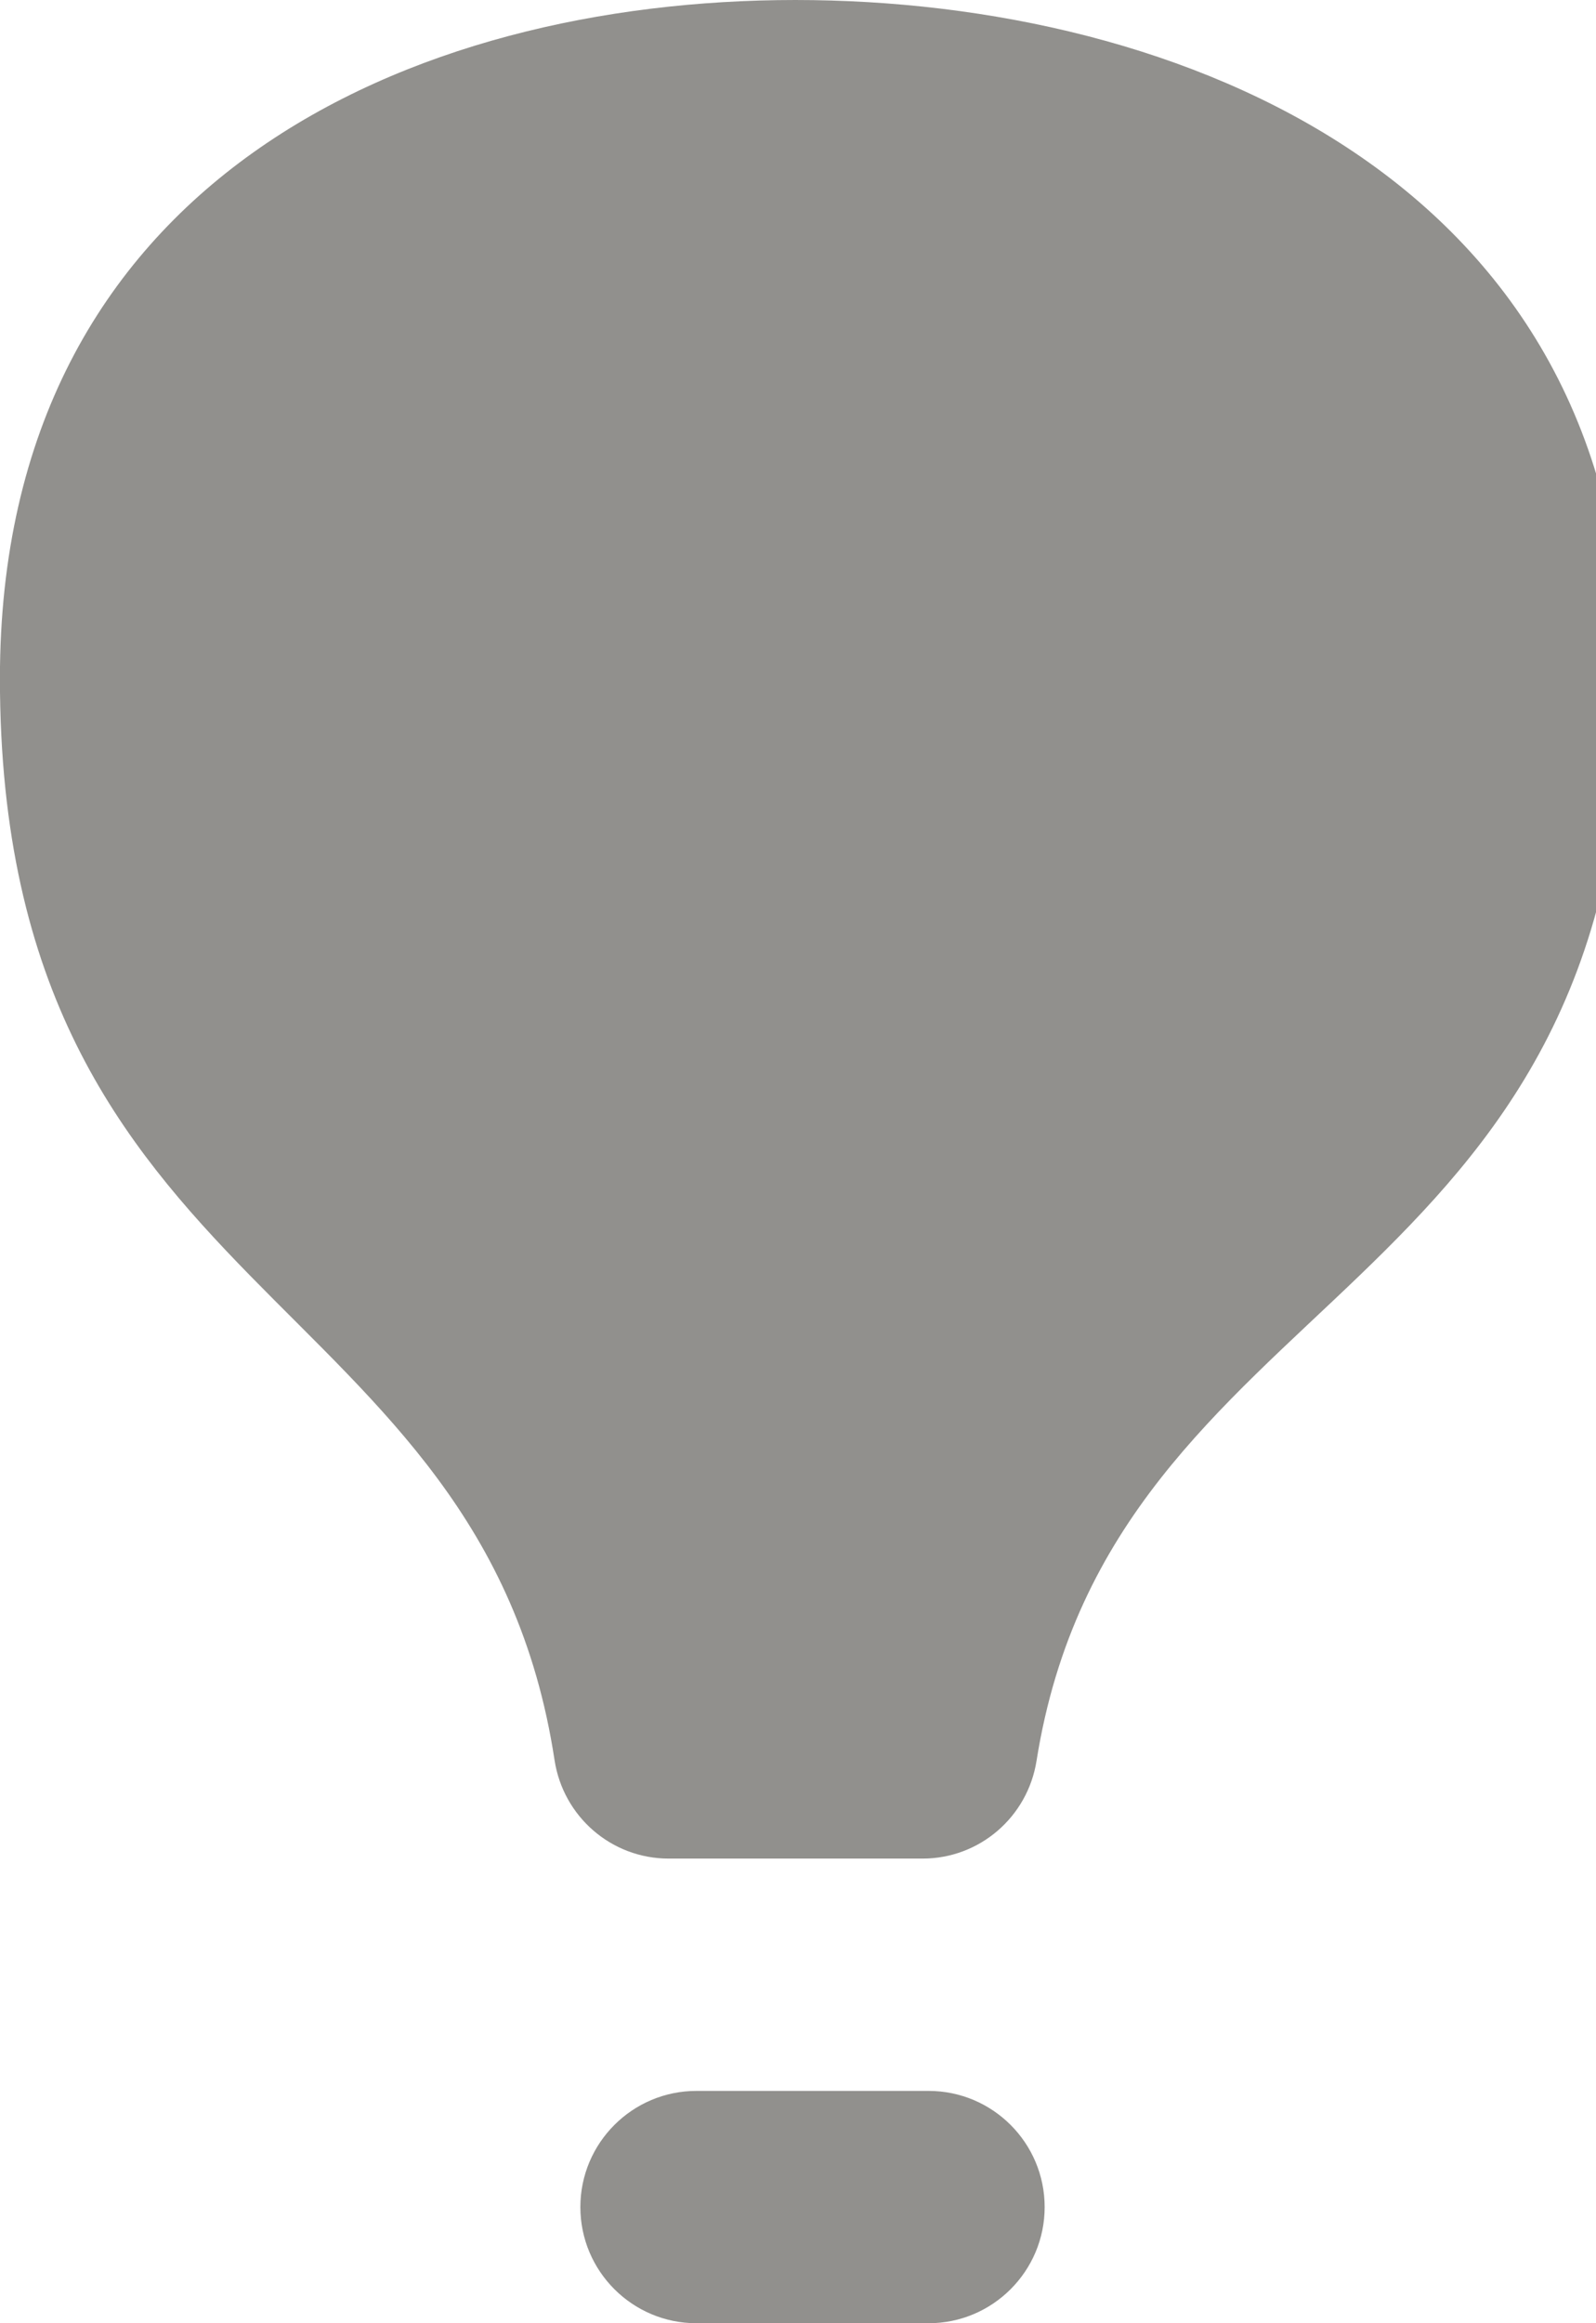 <!-- Generated by IcoMoon.io -->
<svg version="1.1" xmlns="http://www.w3.org/2000/svg" width="22" height="32" viewBox="0 0 22 32">
<title>as-hot_air_balloon-3</title>
<path fill="#91908d" d="M14.4 30.4c0-0.883-0.717-1.6-1.6-1.6h-3.2c-0.883 0-1.6 0.717-1.6 1.6s0.717 1.6 1.6 1.6h3.2c0.883 0 1.6-0.717 1.6-1.6zM22.4 9.347c0 8.635-7.067 8.333-8.112 14.907-0.123 0.774-0.786 1.346-1.57 1.346h-3.501c-0.789 0-1.454-0.578-1.573-1.357-1.002-6.563-7.645-6.269-7.645-14.899 0-6.862 5.662-9.344 10.965-9.344s11.435 2.485 11.435 9.347z"></path>
</svg>
